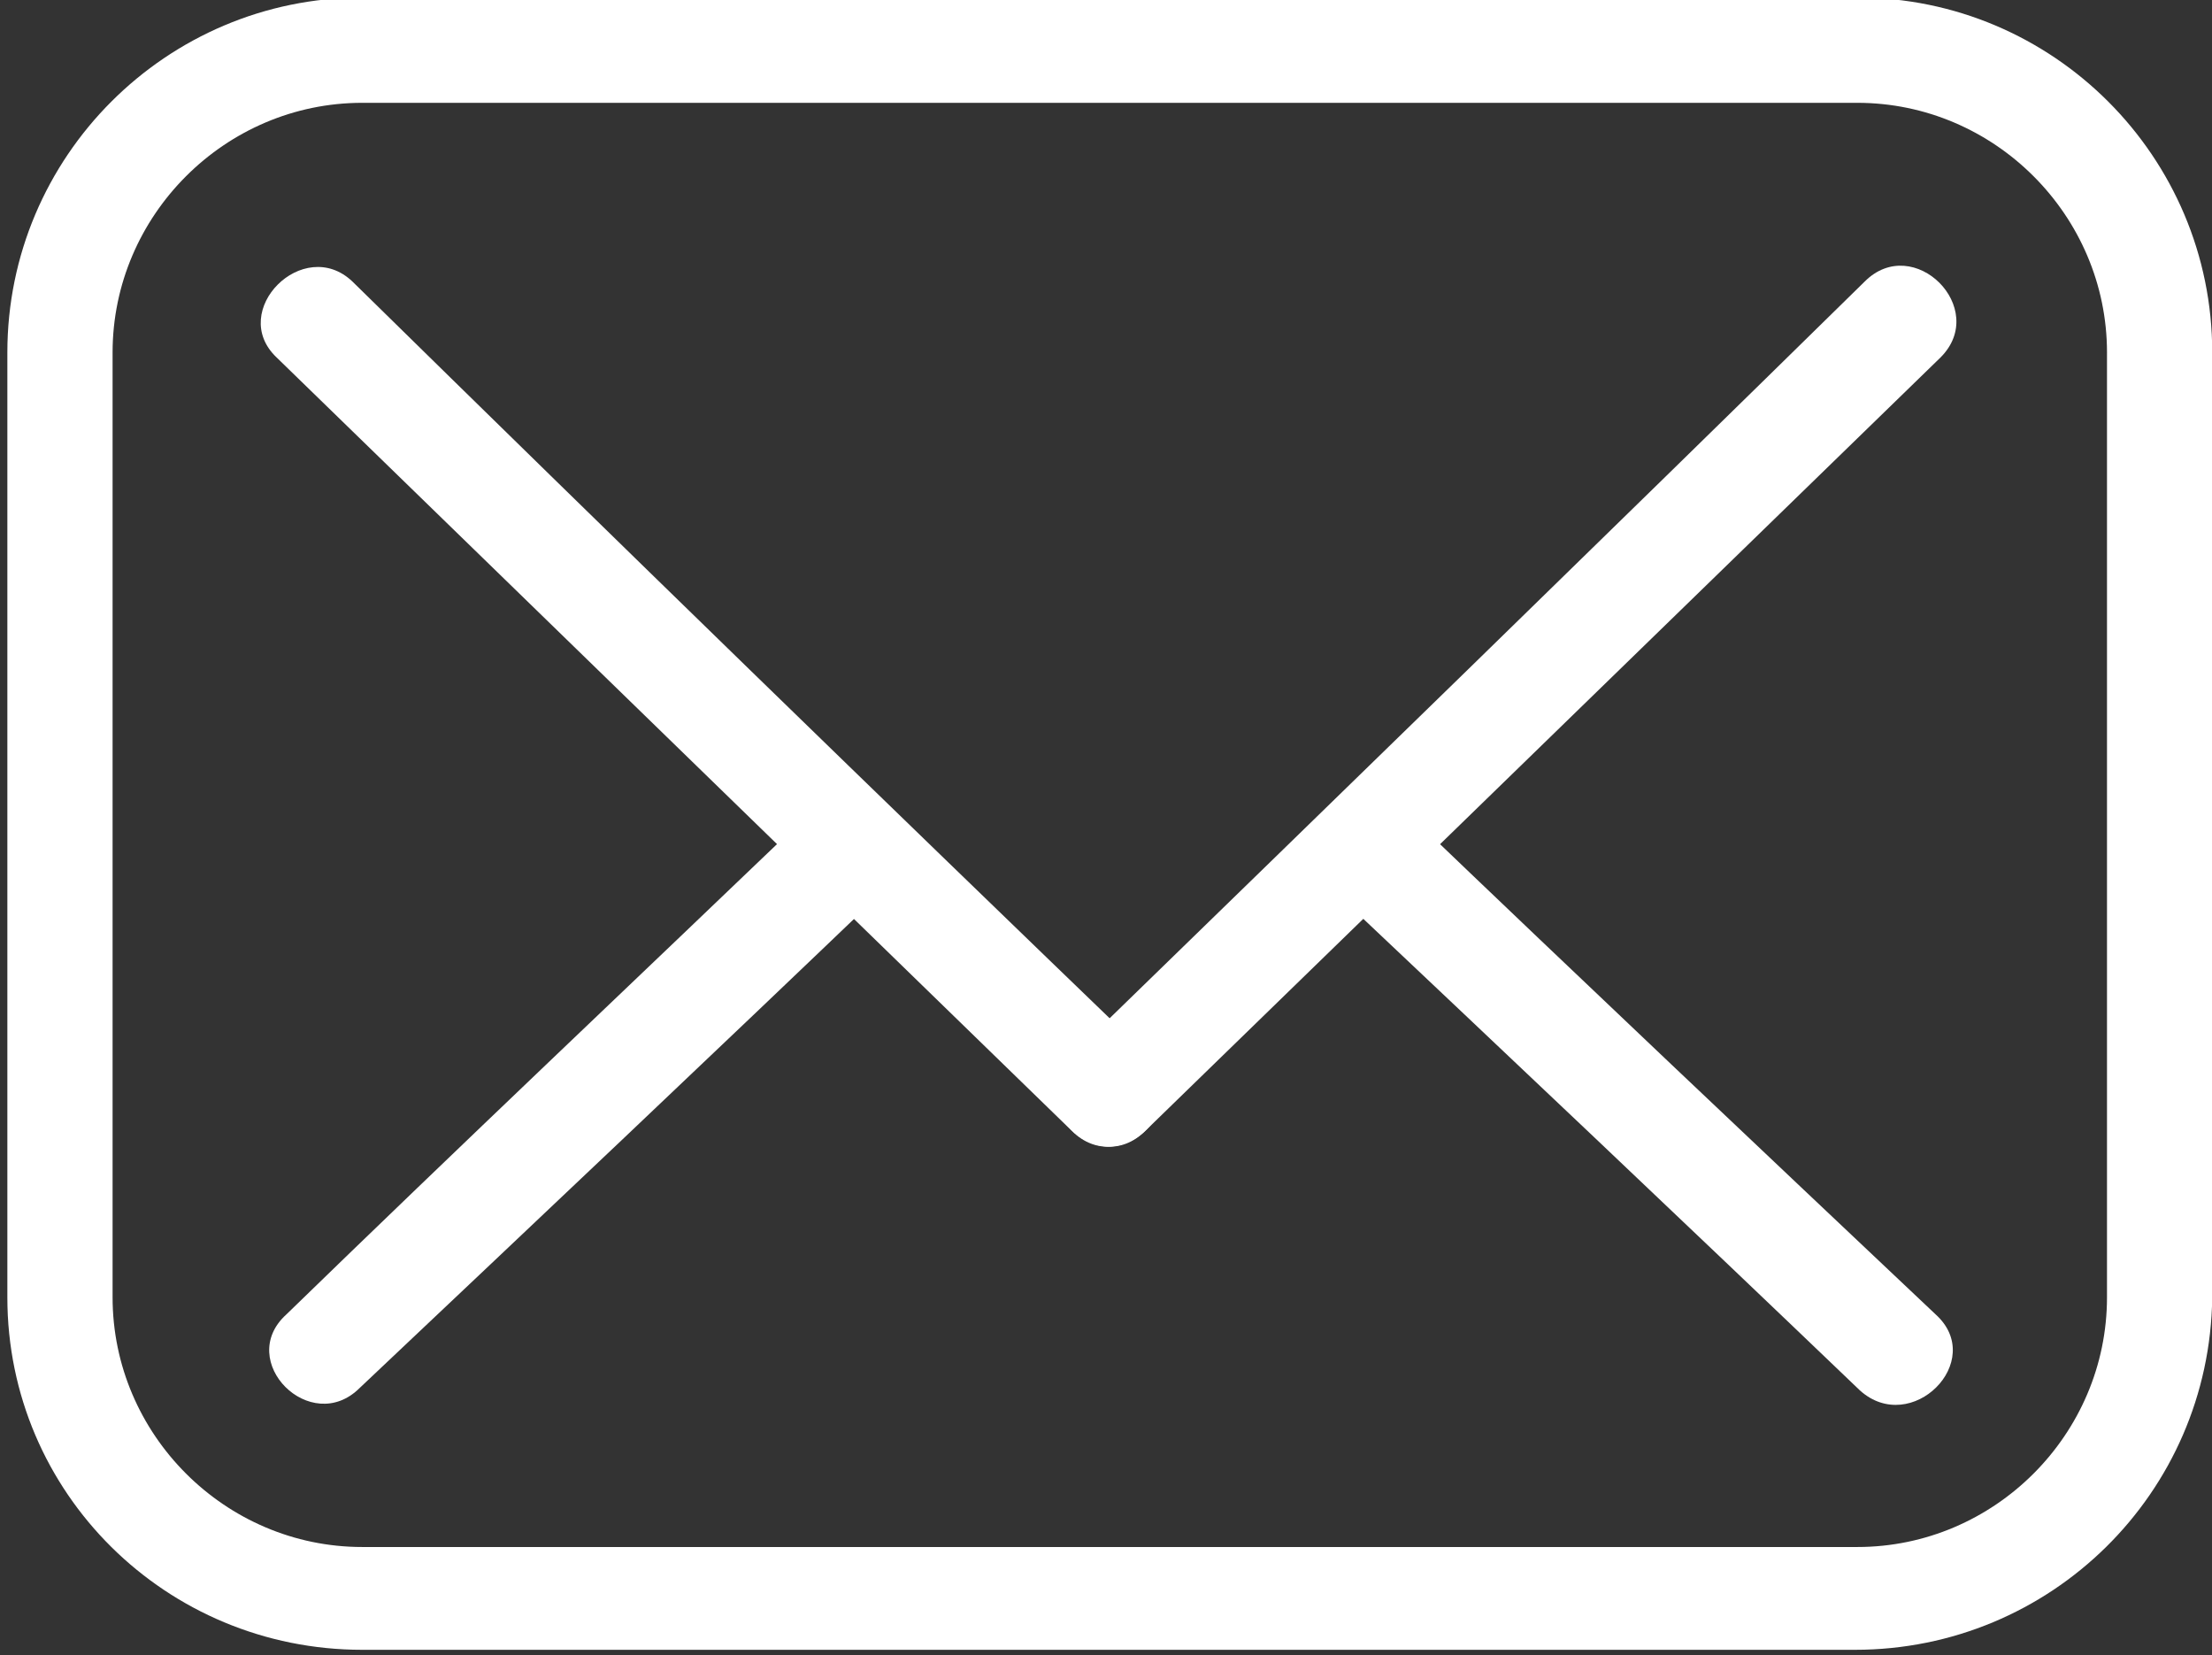 <?xml version="1.0" encoding="utf-8"?>
<!-- Generator: Adobe Illustrator 26.0.3, SVG Export Plug-In . SVG Version: 6.00 Build 0)  -->
<svg version="1.1" id="Слой_1" xmlns="http://www.w3.org/2000/svg" xmlns:xlink="http://www.w3.org/1999/xlink" x="0px" y="0px"
	 viewBox="0 0 254 190" style="enable-background:new 0 0 254 190;" xml:space="preserve">
<rect x="0" y="0" width="254" height="190" fill="#333333" stroke="none"/>
<style type="text/css">
	.st0{fill:#FFFFFF;}
</style>
<g transform="translate(1.407 1.407) scale(2.81 2.81)">
	<path class="st0" d="M75.3,66.9h-61c-8,0-14.5-6.4-14.5-14.4V13.9c0-8,6.5-14.5,14.5-14.5h61.1c8,0,14.5,6.5,14.5,14.5v38.6
		C89.8,60.5,83.3,66.9,75.3,66.9z M14.3,3.7C8.7,3.7,4.1,8.3,4.1,13.9v38.6c0,5.6,4.6,10.2,10.2,10.2h61.1c5.6,0,10.2-4.6,10.2-10.2
		V13.9c0-5.6-4.6-10.2-10.2-10.2C75.4,3.7,14.3,3.7,14.3,3.7z"/>
	<path class="st0" d="M10.8,14.1c10.8,10.5,21.7,21.1,32.5,31.6c2,2,5.1-1.1,3.1-3.1C35.5,32.1,24.7,21.6,13.9,11
		C11.9,9.1,8.8,12.2,10.8,14.1L10.8,14.1z"/>
	<path class="st0" d="M46.3,45.7C57.1,35.2,68,24.6,78.8,14.1c2-2-1.1-5.1-3.1-3.1C64.9,21.6,54.1,32.1,43.3,42.6
		C41.2,44.6,44.3,47.7,46.3,45.7L46.3,45.7z"/>
	<path class="st0" d="M78.6,53.2C71.4,46.4,64.2,39.6,57,32.7c-2-1.9-5.1,1.1-3.1,3.1c7.2,6.8,14.4,13.6,21.6,20.5
		C77.6,58.2,80.7,55.1,78.6,53.2L78.6,53.2z"/>
	<path class="st0" d="M14.2,56.2c7.2-6.8,14.4-13.6,21.6-20.5c2-1.9-1-5-3.1-3.1c-7.2,6.9-14.4,13.7-21.5,20.6
		C9.1,55.1,12.2,58.2,14.2,56.2L14.2,56.2z"/>
</g>
</svg>
